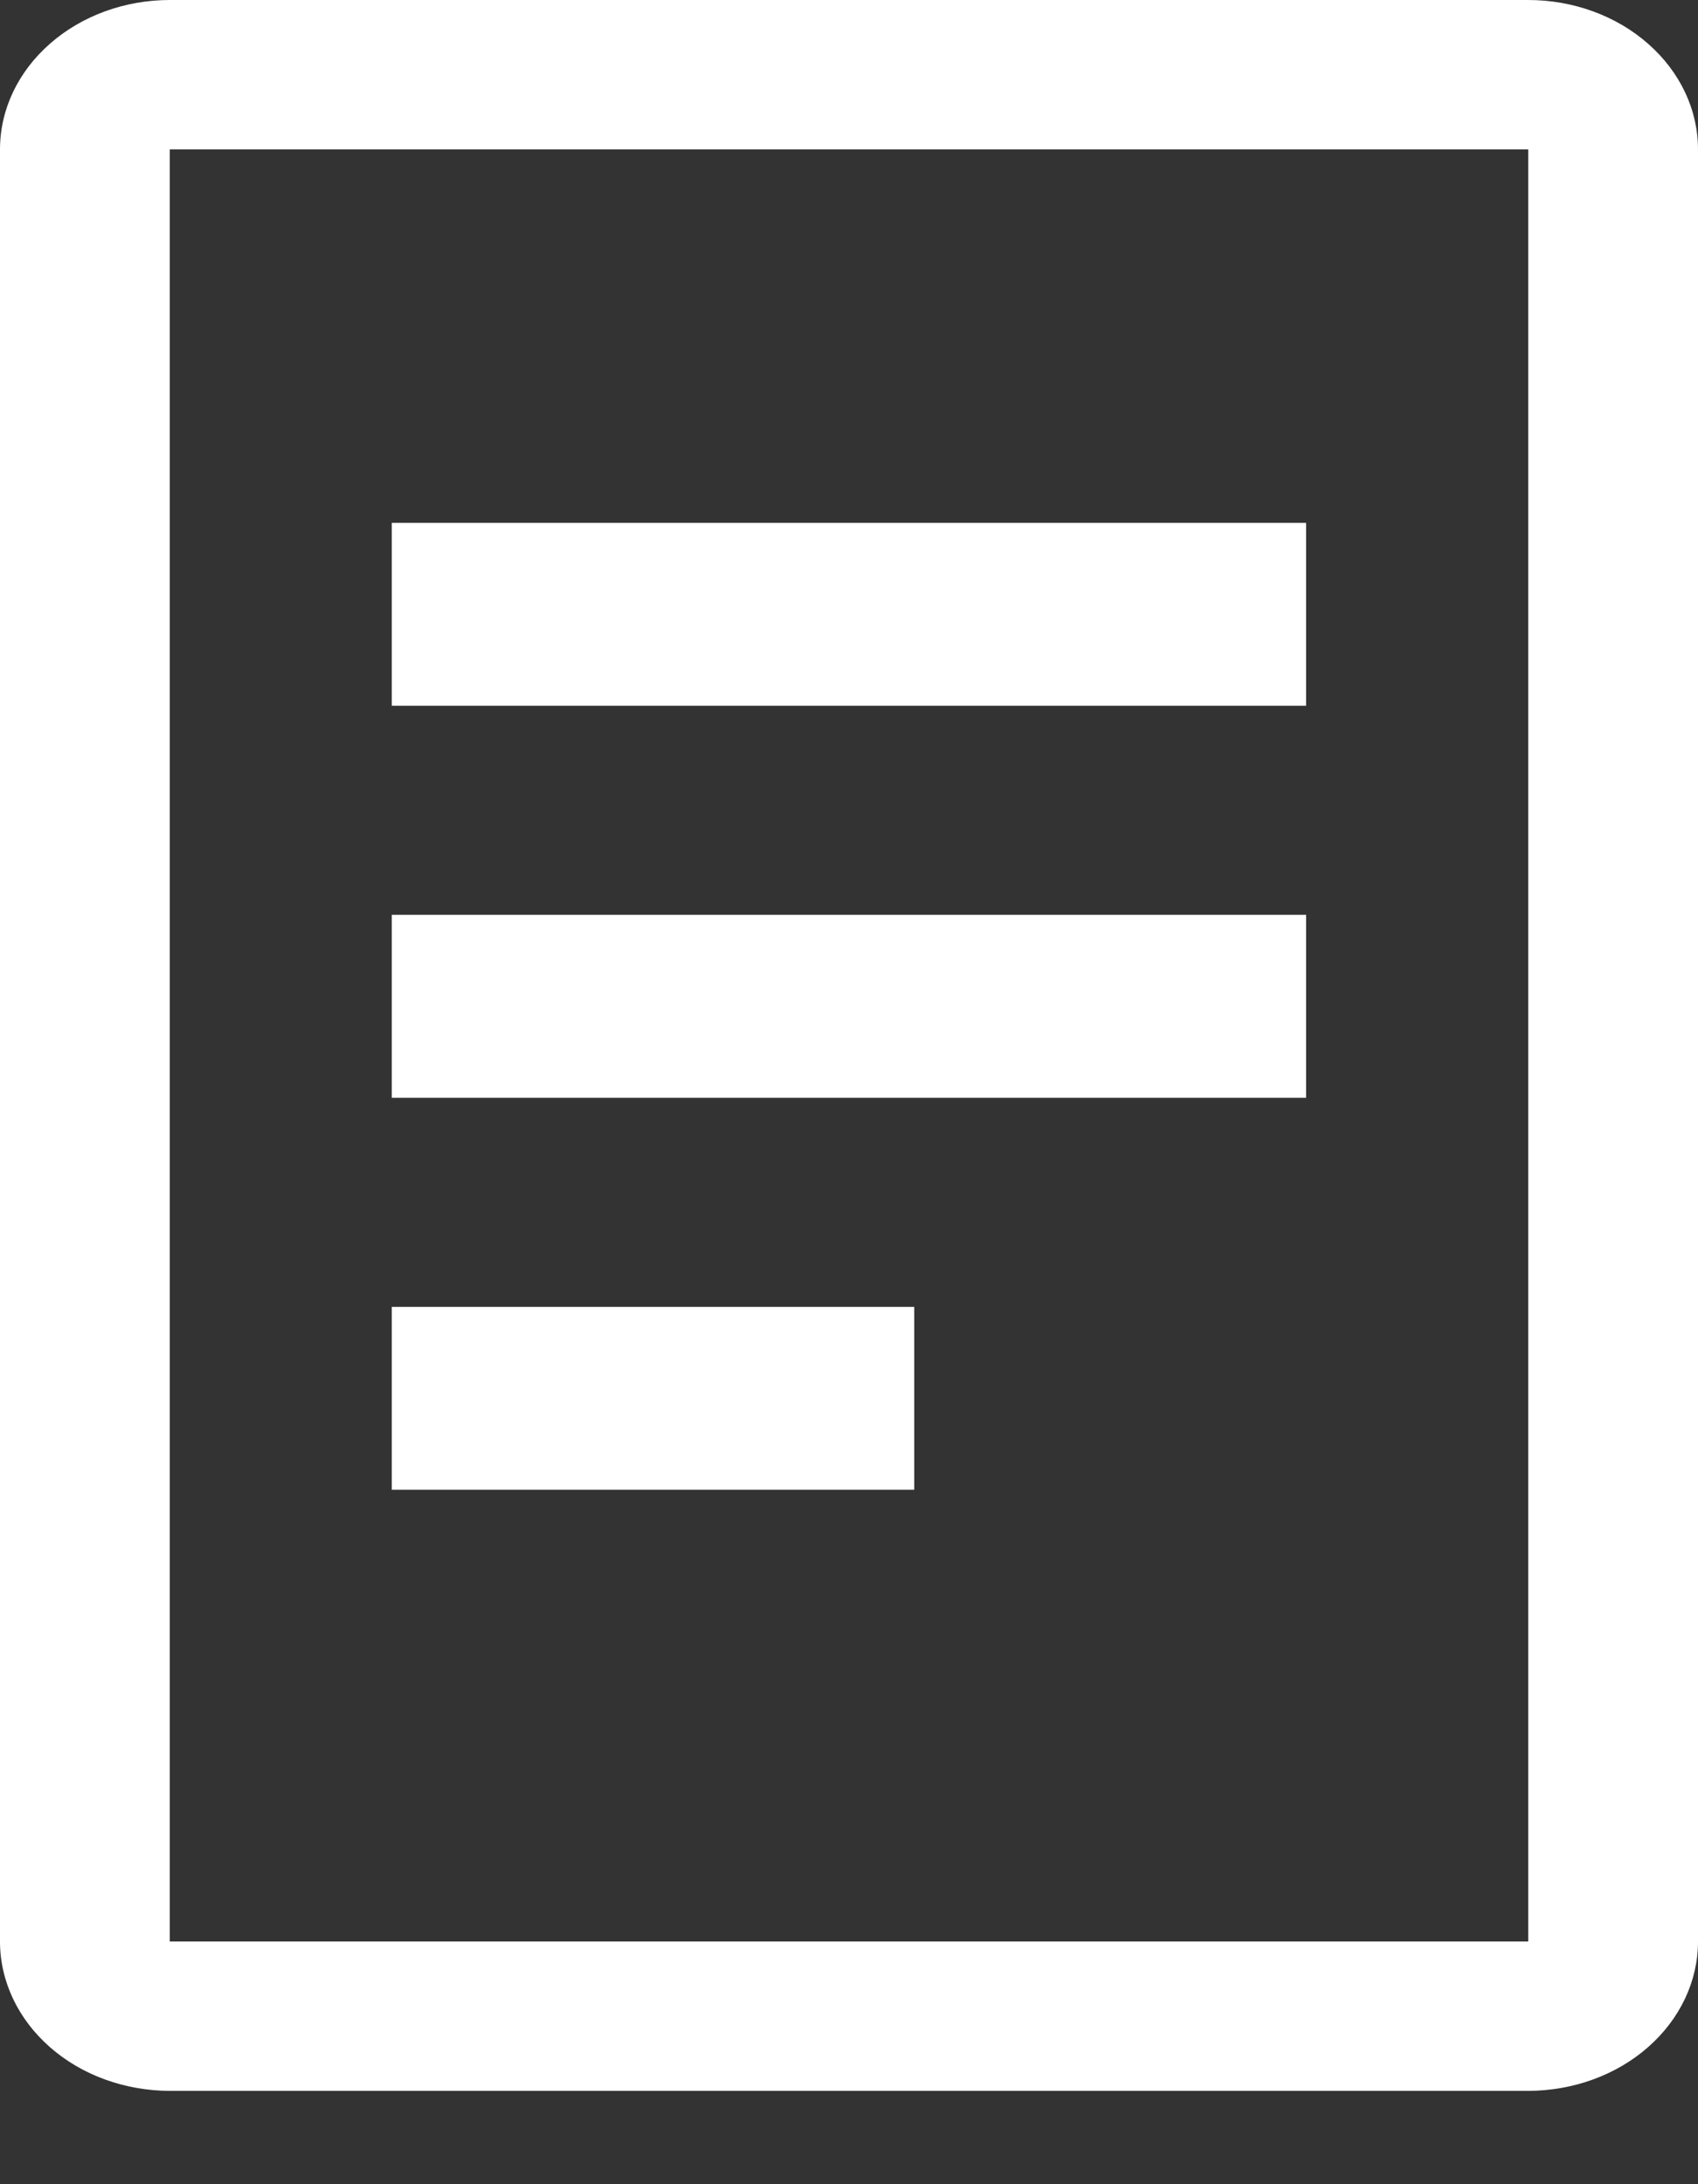<svg width="14" height="18" viewBox="0 0 14 18" fill="none" xmlns="http://www.w3.org/2000/svg">
<rect x="0" y="0" width="14" height="18" fill="#333333" stroke="none"/>
<path d="M10.769 7.539H3.23V9.047H10.769V7.539Z" fill="white"/>
<path d="M7.538 10.77H3.23V12.277H7.538V10.77Z" fill="white"/>
<path d="M10.769 4.309H3.23V5.816H10.769V4.309Z" fill="white"/>
<path d="M12.6 17.231H1.4C1.029 17.23 0.673 17.101 0.411 16.87C0.148 16.639 0 16.326 0 16V1.231C0 0.904 0.148 0.592 0.411 0.361C0.673 0.13 1.029 0 1.4 0H12.6C12.971 0 13.327 0.13 13.589 0.361C13.852 0.592 14 0.904 14 1.231V16C14 16.326 13.852 16.639 13.589 16.87C13.327 17.101 12.971 17.23 12.6 17.231ZM1.4 1.231V16H12.6V1.231H1.4Z" fill="white"/>
</svg>
